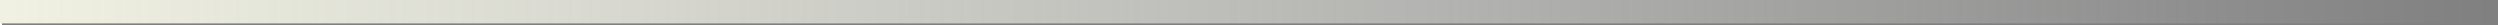 <?xml version="1.0" encoding="UTF-8" standalone="no"?>
<svg
   width="100"
   height="1"
   viewBox="0 0 26.458 0.265"
   version="1.1"
   id="svg1549"
   inkscape:version="1.1.1 (3bf5ae0d25, 2021-09-20, custom)"
   sodipodi:docname="trail_gradient.svg"
   inkscape:export-filename="/home/mixer/projects/orbdig/Assets/trail_gradient.png"
   inkscape:export-xdpi="96"
   inkscape:export-ydpi="96"
   xmlns:inkscape="http://www.inkscape.org/namespaces/inkscape"
   xmlns:sodipodi="http://sodipodi.sourceforge.net/DTD/sodipodi-0.dtd"
   xmlns:xlink="http://www.w3.org/1999/xlink"
   xmlns="http://www.w3.org/2000/svg"
   xmlns:svg="http://www.w3.org/2000/svg"
   xmlns:rdf="http://www.w3.org/1999/02/22-rdf-syntax-ns#"
   xmlns:cc="http://creativecommons.org/ns#"
   xmlns:dc="http://purl.org/dc/elements/1.1/">
  <rect x="0" y="0" width="26.458" height="0.265" fill="#808080" stroke="none"/>
  <defs
     id="defs1543">
    <linearGradient
       inkscape:collect="always"
       id="linearGradient2144">
      <stop
         style="stop-color:#f0f1e2;stop-opacity:1"
         offset="0"
         id="stop2140" />
      <stop
         style="stop-color:#ffffff;stop-opacity:0;"
         offset="1"
         id="stop2142" />
    </linearGradient>
    <linearGradient
       inkscape:collect="always"
       xlink:href="#linearGradient2144"
       id="linearGradient2146"
       x1="-0.036"
       y1="0.109"
       x2="26.451"
       y2="0.109"
       gradientUnits="userSpaceOnUse" />
  </defs>
  <sodipodi:namedview
     id="base"
     pagecolor="#ffffff"
     bordercolor="#666666"
     borderopacity="1.0"
     inkscape:pageopacity="0.0"
     inkscape:pageshadow="2"
     inkscape:zoom="15.839192"
     inkscape:cx="54.927044"
     inkscape:cy="-9.6911509"
     inkscape:document-units="mm"
     inkscape:current-layer="layer1"
     inkscape:document-rotation="0"
     showgrid="false"
     units="px"
     inkscape:window-width="3440"
     inkscape:window-height="1366"
     inkscape:window-x="1920"
     inkscape:window-y="44"
     inkscape:window-maximized="1"
     inkscape:pagecheckerboard="0" />
  <g
     inkscape:label="Layer 1"
     inkscape:groupmode="layer"
     id="layer1">
    <rect
       style="fill:#000000;fill-opacity:1;stroke-width:0.665;stroke-linecap:round;paint-order:markers stroke fill"
       id="rect897"
       width="33.136"
       height="3.821"
       x="-2.663"
       y="-4.104" />
    <rect
       style="fill:url(#linearGradient2146);fill-opacity:1;stroke:none;stroke-width:0;stroke-linecap:round;stroke-linejoin:round;stroke-miterlimit:4;stroke-dasharray:none;paint-order:markers stroke fill"
       id="rect2112"
       width="26.487"
       height="0.28"
       x="-0.036"
       y="-0.032" />
  </g>
</svg>
